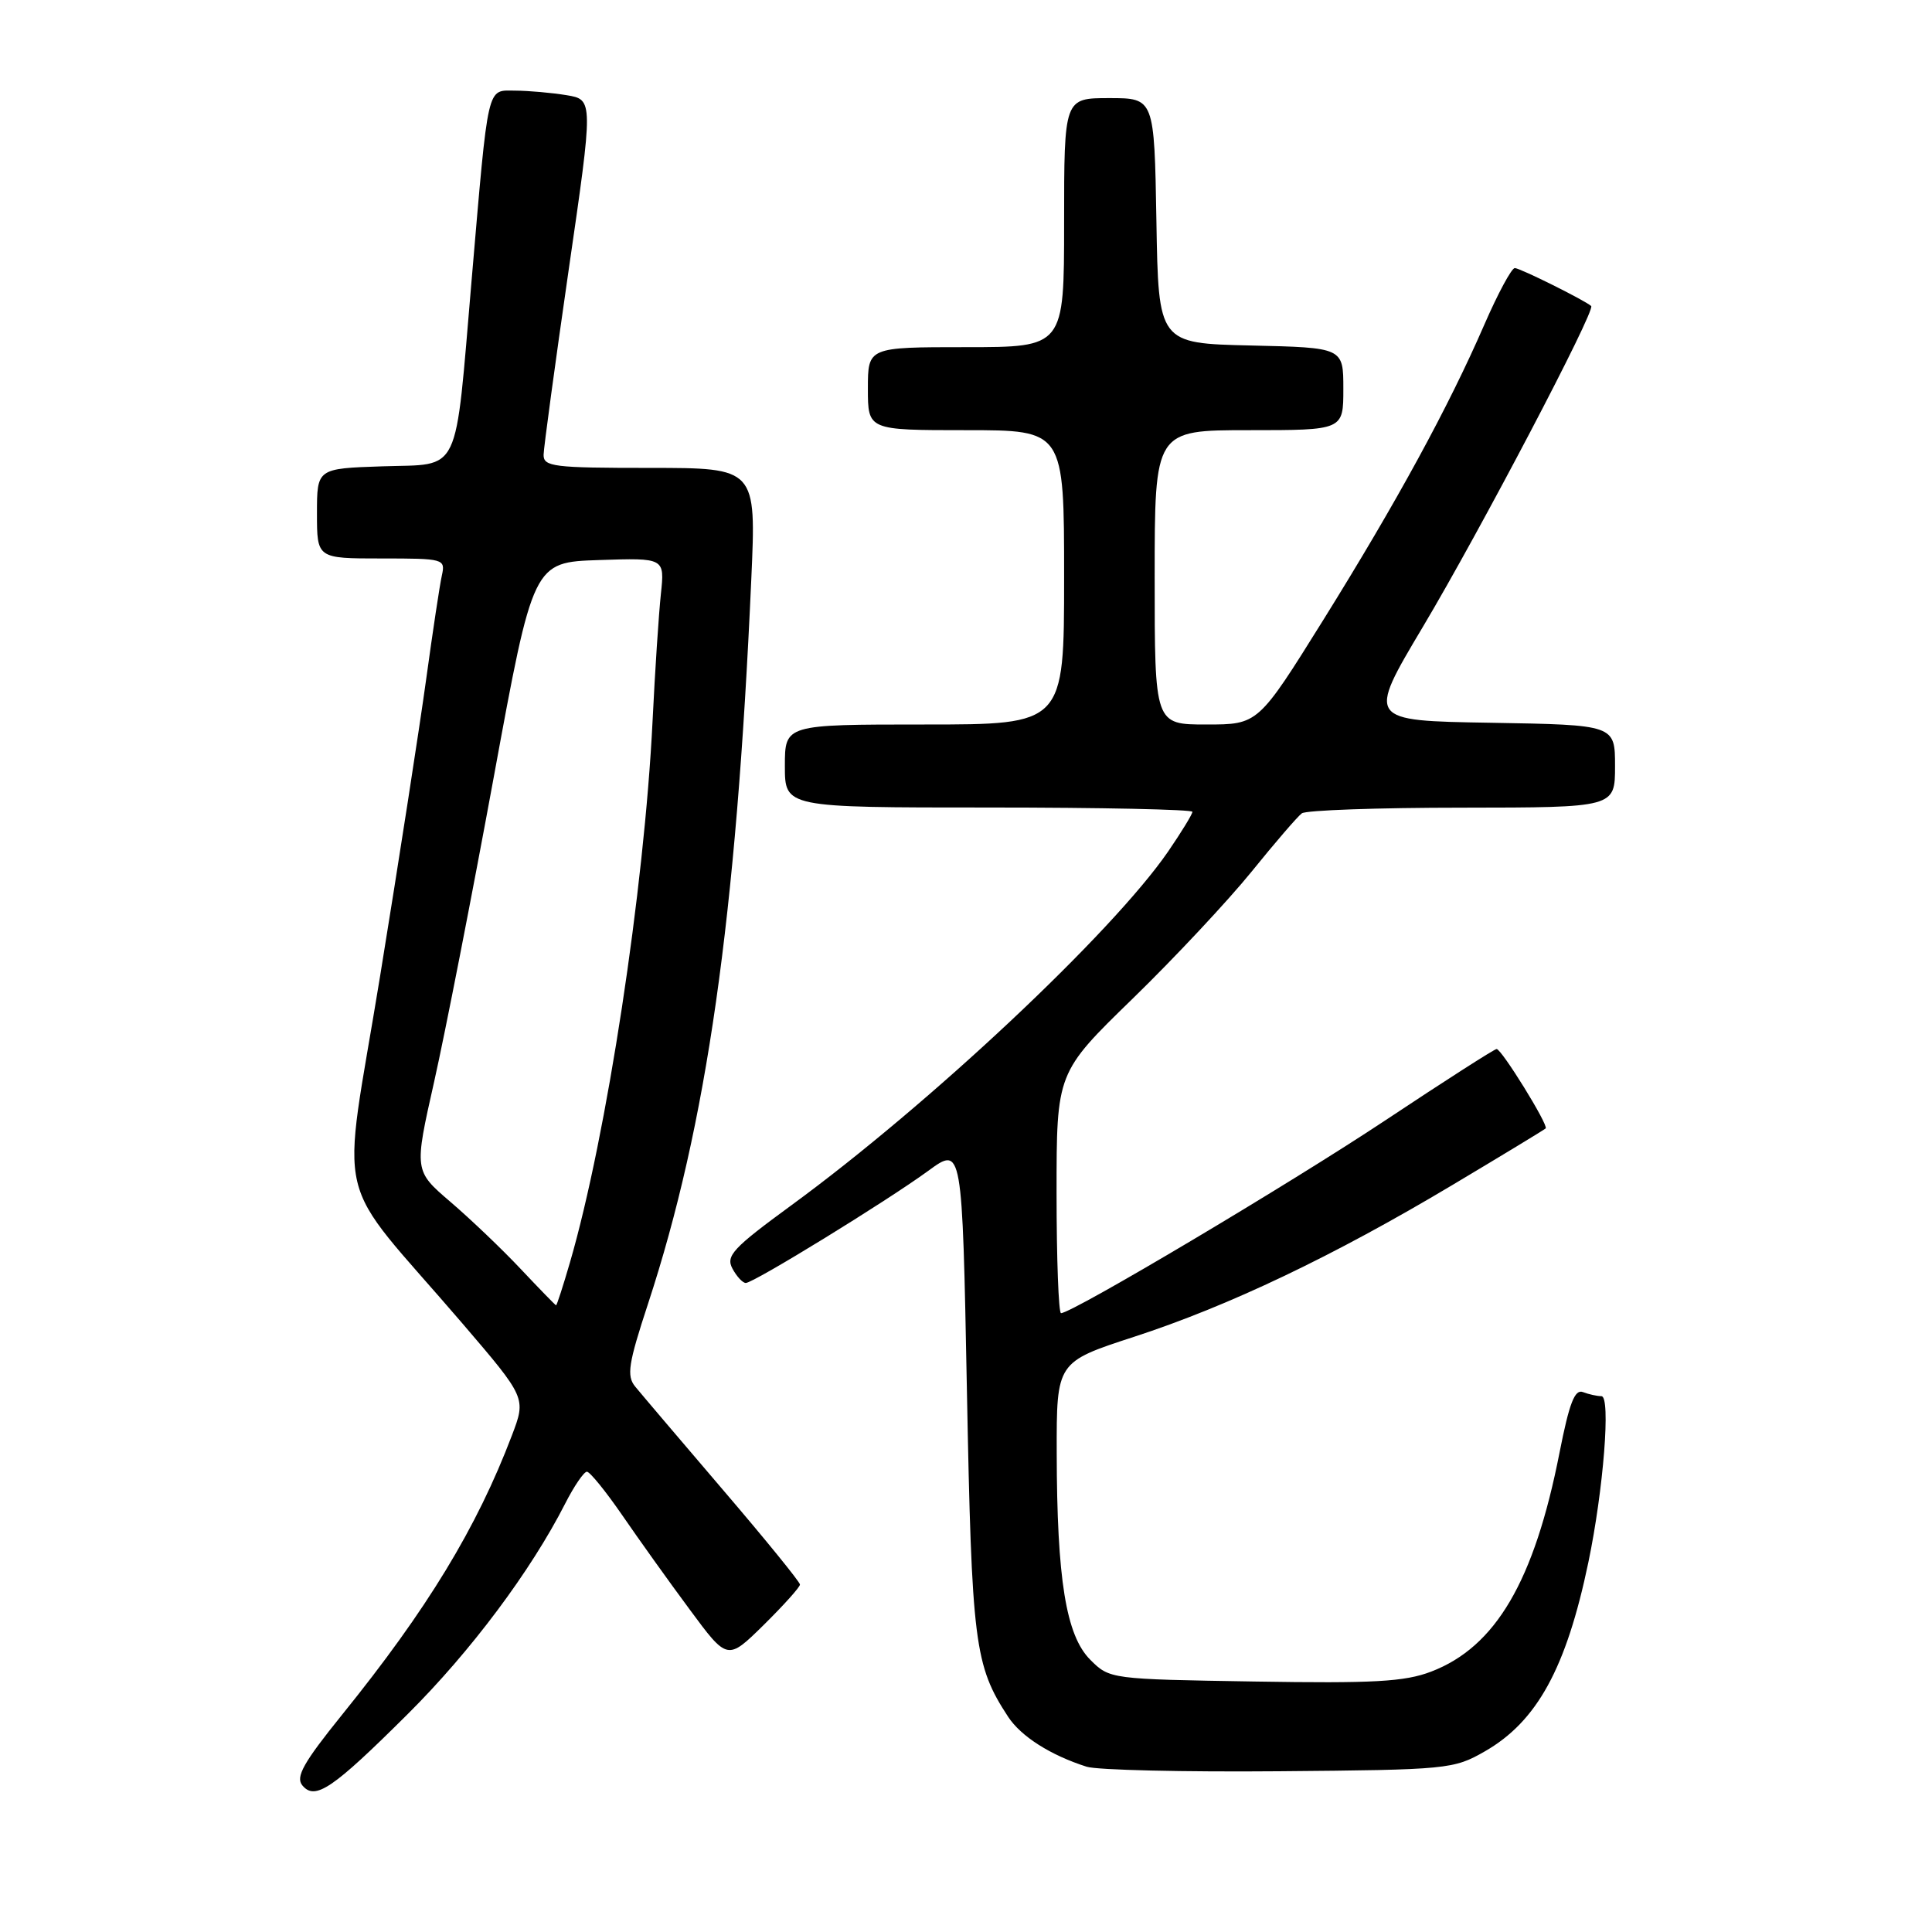 <?xml version="1.0" encoding="UTF-8" standalone="no"?>
<!DOCTYPE svg PUBLIC "-//W3C//DTD SVG 1.1//EN" "http://www.w3.org/Graphics/SVG/1.1/DTD/svg11.dtd" >
<svg xmlns="http://www.w3.org/2000/svg" xmlns:xlink="http://www.w3.org/1999/xlink" version="1.1" viewBox="0 0 256 256">
 <g >
 <path fill="currentColor"
d=" M 54.04 227.11 C 62.37 218.82 70.33 208.18 74.88 199.25 C 76.07 196.91 77.37 195.01 77.77 195.01 C 78.17 195.02 80.27 197.61 82.44 200.76 C 84.61 203.92 88.63 209.55 91.39 213.27 C 96.39 220.04 96.39 220.04 101.20 215.31 C 103.84 212.70 106.00 210.30 106.00 209.96 C 106.00 209.62 101.39 203.95 95.75 197.36 C 90.11 190.76 84.90 184.63 84.16 183.72 C 83.01 182.31 83.26 180.69 85.86 172.78 C 93.65 149.05 97.55 121.69 99.55 76.75 C 100.21 62.00 100.21 62.00 86.10 62.00 C 73.33 62.00 72.00 61.84 72.03 60.25 C 72.05 59.29 73.54 48.31 75.34 35.85 C 78.63 13.20 78.63 13.20 75.06 12.61 C 73.10 12.29 70.06 12.02 68.30 12.01 C 64.46 12.00 64.76 10.70 62.49 37.13 C 60.24 63.42 61.18 61.44 50.68 61.79 C 42.00 62.08 42.00 62.08 42.00 68.04 C 42.00 74.00 42.00 74.00 50.52 74.00 C 58.83 74.00 59.03 74.05 58.55 76.25 C 58.27 77.49 57.34 83.67 56.47 90.00 C 55.60 96.33 52.86 114.01 50.37 129.31 C 45.22 160.99 43.81 155.00 61.27 175.36 C 69.72 185.23 69.72 185.23 67.83 190.20 C 63.18 202.44 56.64 213.21 45.32 227.22 C 40.21 233.55 39.14 235.46 40.06 236.57 C 41.75 238.61 44.03 237.07 54.04 227.11 Z  M 196.74 232.07 C 203.67 228.10 207.54 221.04 210.47 207.00 C 212.47 197.39 213.45 185.00 212.20 185.00 C 211.63 185.00 210.53 184.76 209.75 184.46 C 208.66 184.04 207.94 185.92 206.65 192.46 C 203.30 209.52 198.19 218.23 189.63 221.50 C 186.13 222.84 182.02 223.07 166.21 222.81 C 147.14 222.50 147.03 222.49 144.47 219.93 C 141.25 216.71 140.05 209.28 140.02 192.49 C 140.00 180.48 140.00 180.48 150.25 177.14 C 162.82 173.05 176.68 166.44 192.50 156.99 C 199.10 153.05 204.64 149.69 204.81 149.52 C 205.22 149.11 198.97 139.00 198.31 139.00 C 198.02 139.00 191.42 143.23 183.64 148.40 C 170.94 156.84 142.08 174.00 140.59 174.00 C 140.27 174.00 140.00 166.83 140.00 158.07 C 140.00 142.13 140.00 142.13 150.09 132.32 C 155.64 126.92 162.72 119.35 165.84 115.50 C 168.95 111.65 171.95 108.17 172.50 107.77 C 173.05 107.36 182.61 107.02 193.75 107.02 C 214.00 107.00 214.00 107.00 214.00 101.52 C 214.00 96.05 214.00 96.05 197.56 95.77 C 181.13 95.50 181.13 95.50 188.54 83.06 C 196.09 70.39 211.46 41.10 210.84 40.55 C 209.99 39.79 201.42 35.53 200.72 35.52 C 200.30 35.51 198.48 38.88 196.68 43.02 C 191.91 53.99 185.09 66.49 175.33 82.17 C 166.71 96.00 166.71 96.00 159.85 96.00 C 153.00 96.00 153.00 96.00 153.00 76.50 C 153.00 57.00 153.00 57.00 165.50 57.00 C 178.00 57.00 178.00 57.00 178.00 51.53 C 178.00 46.06 178.00 46.06 165.75 45.78 C 153.50 45.50 153.50 45.50 153.23 29.25 C 152.95 13.00 152.95 13.00 146.98 13.00 C 141.00 13.00 141.00 13.00 141.00 29.50 C 141.00 46.00 141.00 46.00 128.00 46.00 C 115.00 46.00 115.00 46.00 115.00 51.50 C 115.00 57.00 115.00 57.00 128.00 57.00 C 141.00 57.00 141.00 57.00 141.00 76.50 C 141.00 96.00 141.00 96.00 122.50 96.00 C 104.00 96.00 104.00 96.00 104.00 101.50 C 104.00 107.00 104.00 107.00 131.00 107.00 C 145.85 107.00 158.00 107.26 158.00 107.57 C 158.00 107.88 156.55 110.25 154.79 112.82 C 147.40 123.57 123.18 146.32 104.80 159.75 C 97.12 165.37 96.15 166.41 97.05 168.09 C 97.61 169.14 98.41 170.00 98.82 170.00 C 99.86 170.00 117.48 159.17 123.00 155.14 C 127.50 151.85 127.50 151.85 128.12 184.18 C 128.76 217.81 129.12 220.67 133.58 227.48 C 135.29 230.09 139.21 232.58 143.99 234.10 C 145.37 234.54 156.85 234.81 169.50 234.70 C 191.84 234.51 192.62 234.43 196.74 232.07 Z  M 69.00 168.15 C 66.53 165.52 62.33 161.52 59.68 159.25 C 54.87 155.13 54.87 155.13 57.53 143.32 C 58.99 136.82 62.54 118.68 65.42 103.00 C 70.65 74.50 70.65 74.50 79.36 74.21 C 88.08 73.92 88.08 73.92 87.57 78.71 C 87.29 81.34 86.79 88.90 86.47 95.50 C 85.37 117.85 80.38 150.58 75.53 167.25 C 74.61 170.41 73.78 172.98 73.68 172.96 C 73.58 172.94 71.47 170.77 69.00 168.15 Z "/>
</g>
</svg>